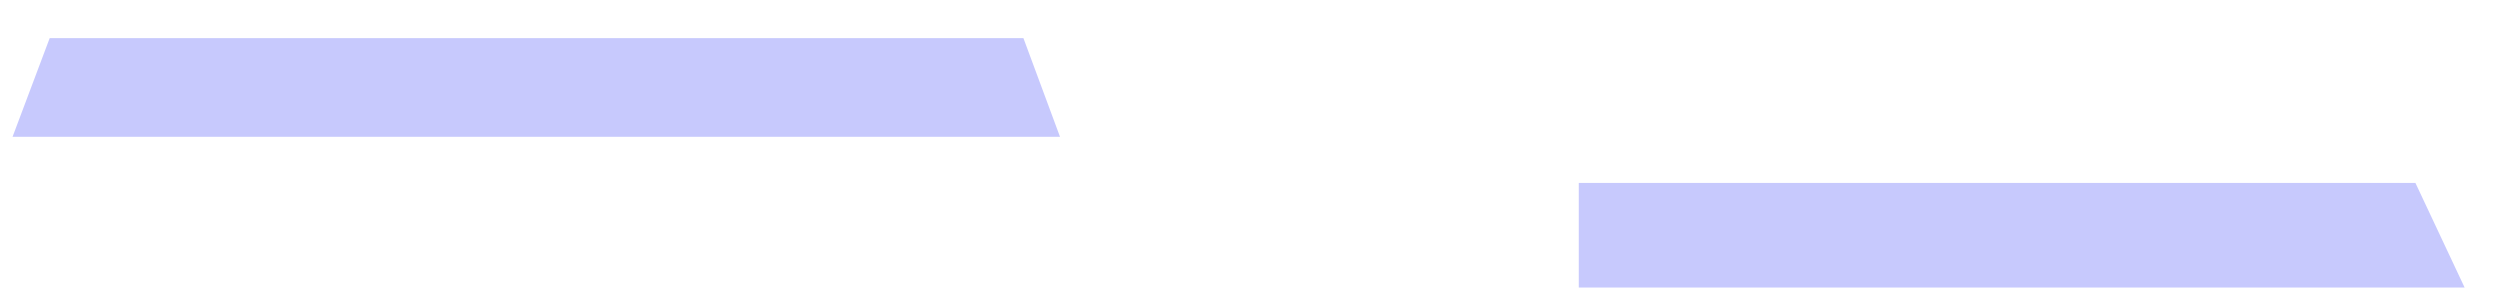 <svg xmlns="http://www.w3.org/2000/svg" xmlns:xlink="http://www.w3.org/1999/xlink" width="41" height="5" version="1.1"><g><path fill="#c7c9fd" fill-rule="nonzero" stroke="none" d="M 39.613 3 L 40.42 4.716 L 25.892 4.716 L 25.892 3 L 39.613 3 Z M 16.784 0.625 L 17.384 2.243 L 0.206 2.243 L 0.815 0.625 L 16.784 0.625 Z" transform="matrix(1 0 0 1 -485 -3363 ) matrix(1 0 0 1 485 3363 )"/></g></svg>